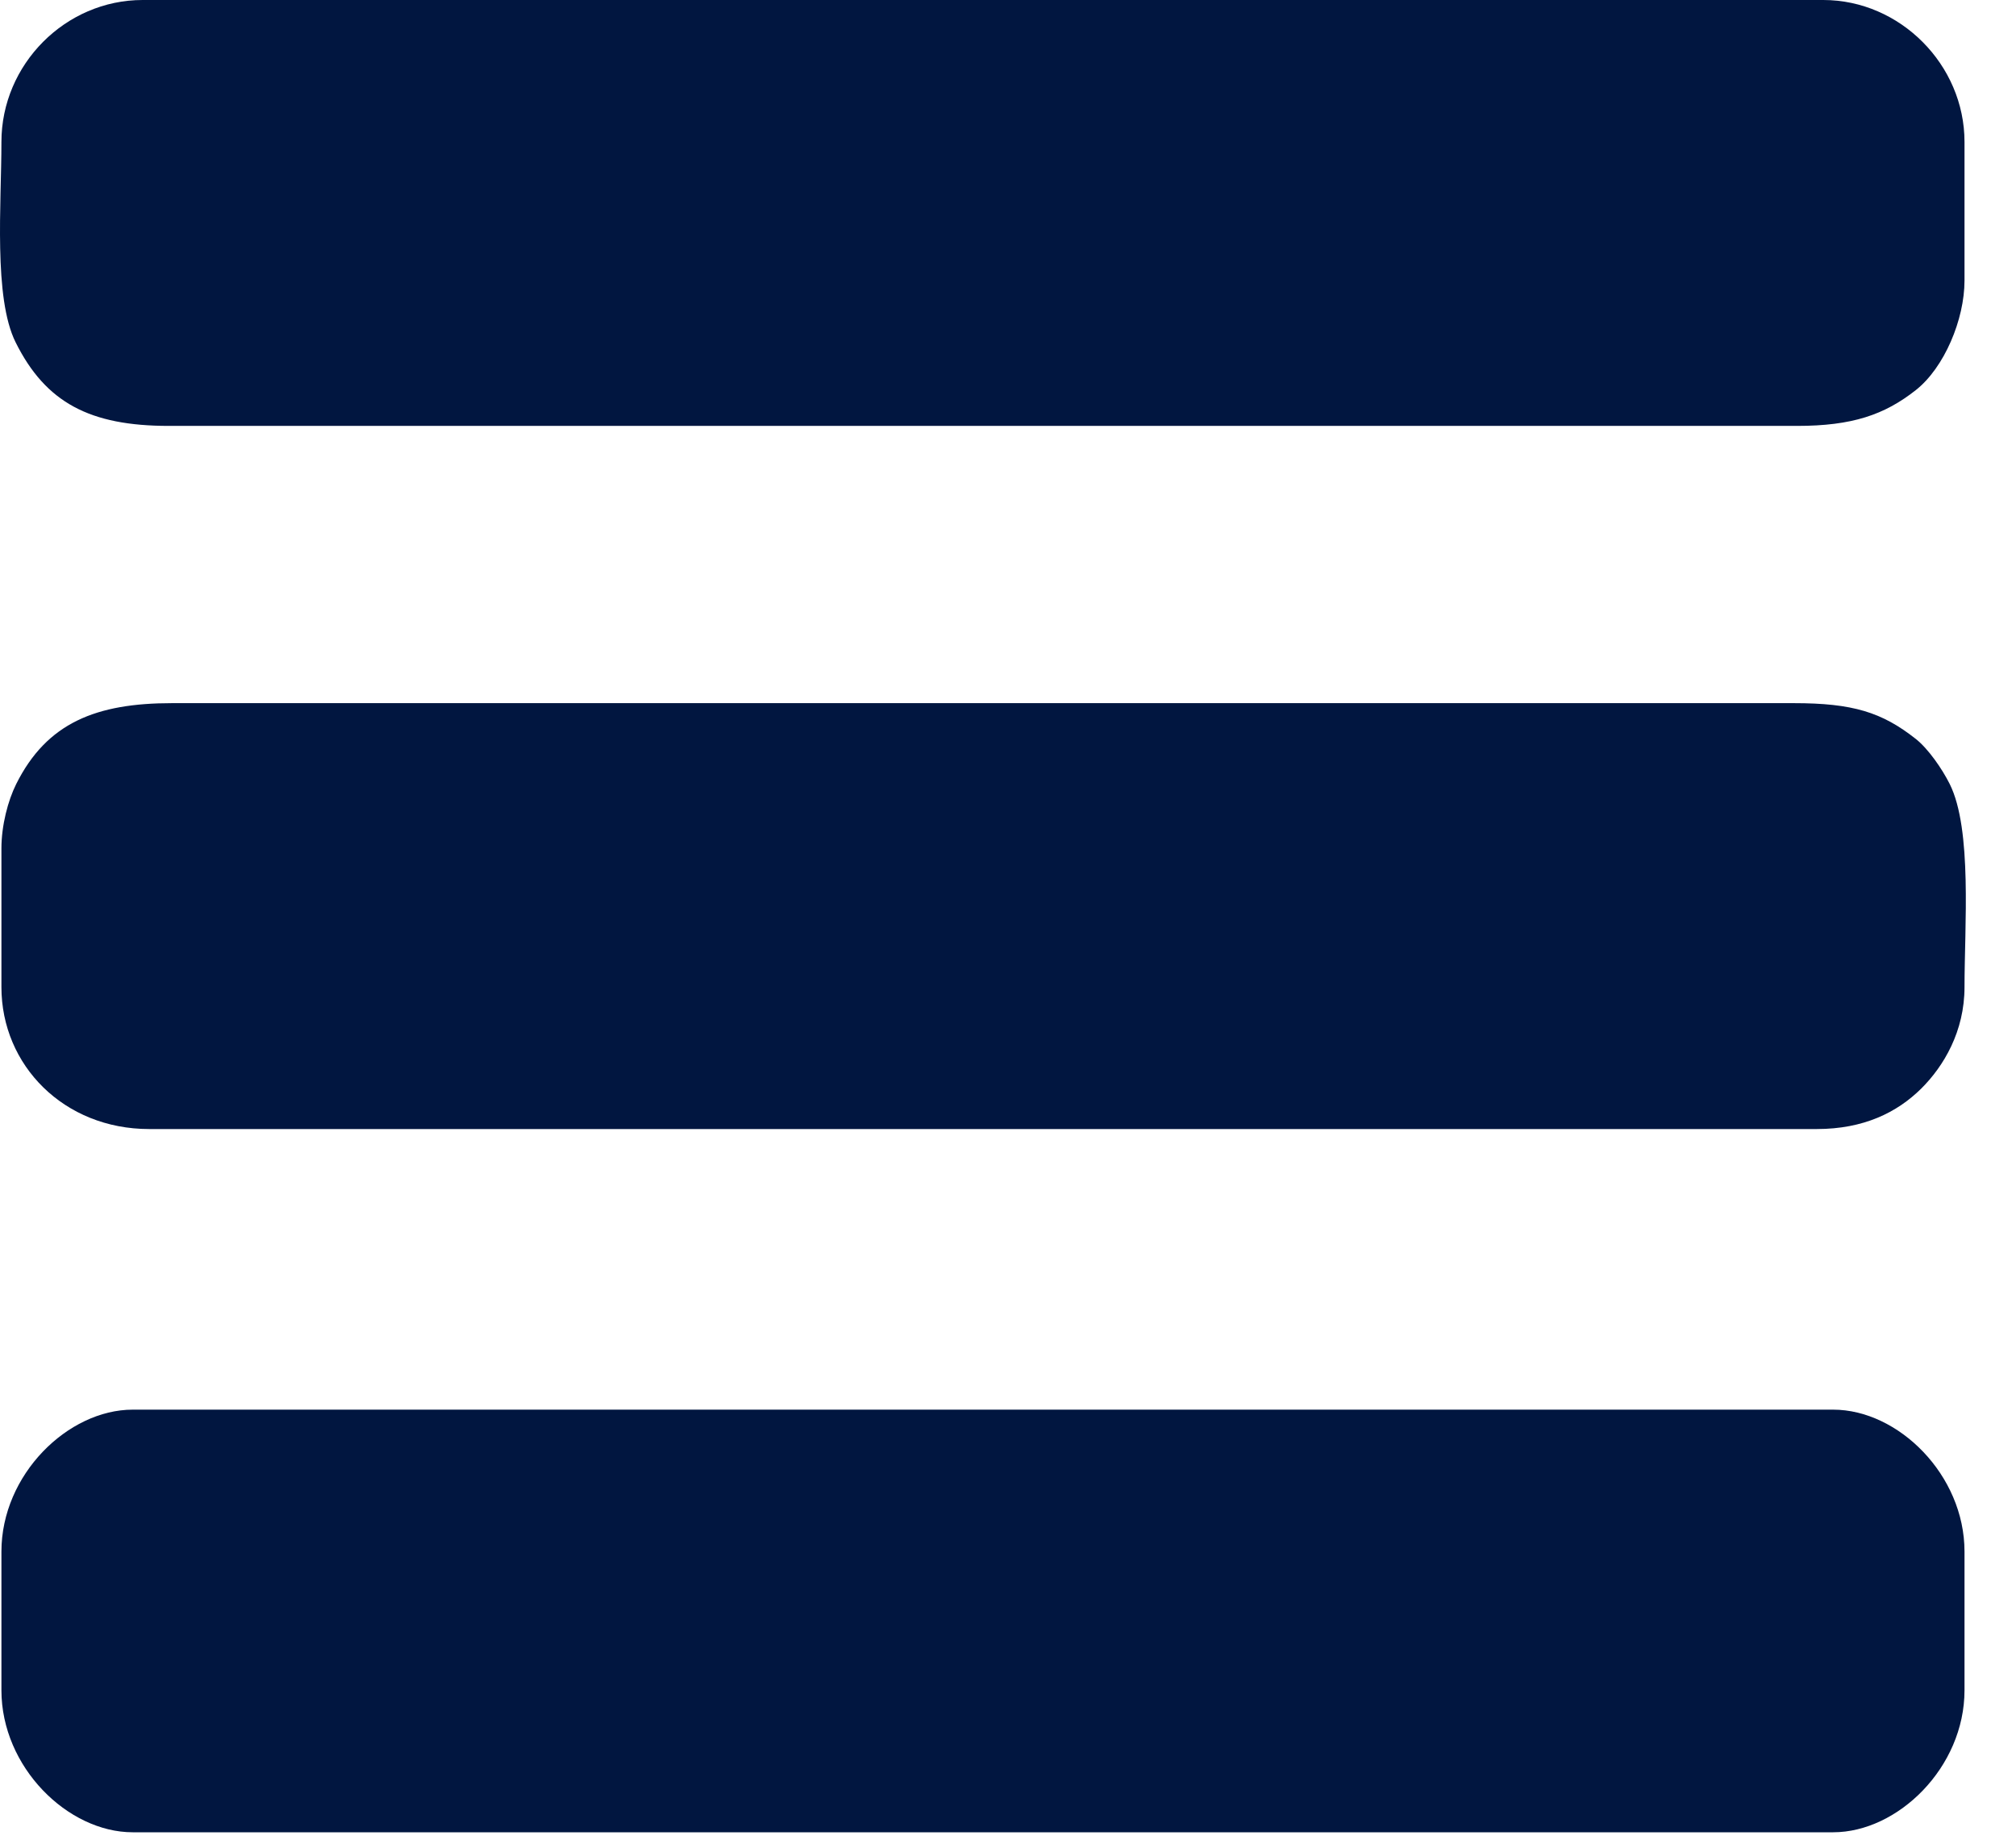 <svg width="24" height="22" viewBox="0 0 24 22" fill="none" xmlns="http://www.w3.org/2000/svg">
<path fill-rule="evenodd" clip-rule="evenodd" d="M0.017 10.102V11.753C0.017 12.685 0.762 13.443 1.776 13.443H21.628C22.186 13.443 22.583 13.246 22.87 12.963C23.14 12.695 23.387 12.28 23.387 11.753C23.387 11.033 23.481 9.876 23.211 9.335C23.119 9.151 22.954 8.914 22.807 8.798C22.404 8.48 22.057 8.372 21.354 8.372H2.049C1.147 8.372 0.558 8.604 0.193 9.335C0.095 9.531 0.017 9.827 0.017 10.102Z" fill="#011640"/>
<path fill-rule="evenodd" clip-rule="evenodd" d="M0.017 1.69C0.017 2.422 -0.079 3.544 0.186 4.076C0.544 4.795 1.071 5.071 2.01 5.071H21.394C22.049 5.071 22.434 4.939 22.807 4.645C23.146 4.378 23.387 3.804 23.387 3.341V1.69C23.387 0.771 22.62 0 21.706 0H1.698C0.779 0 0.017 0.766 0.017 1.69Z" fill="#011640"/>
<path fill-rule="evenodd" clip-rule="evenodd" d="M0.017 18.474V20.125C0.017 21.041 0.807 21.816 1.58 21.816H21.823C22.593 21.816 23.387 21.044 23.387 20.125V18.474C23.387 17.561 22.599 16.784 21.823 16.784H1.58C0.809 16.784 0.017 17.557 0.017 18.474Z" fill="#011640"/>
</svg>
